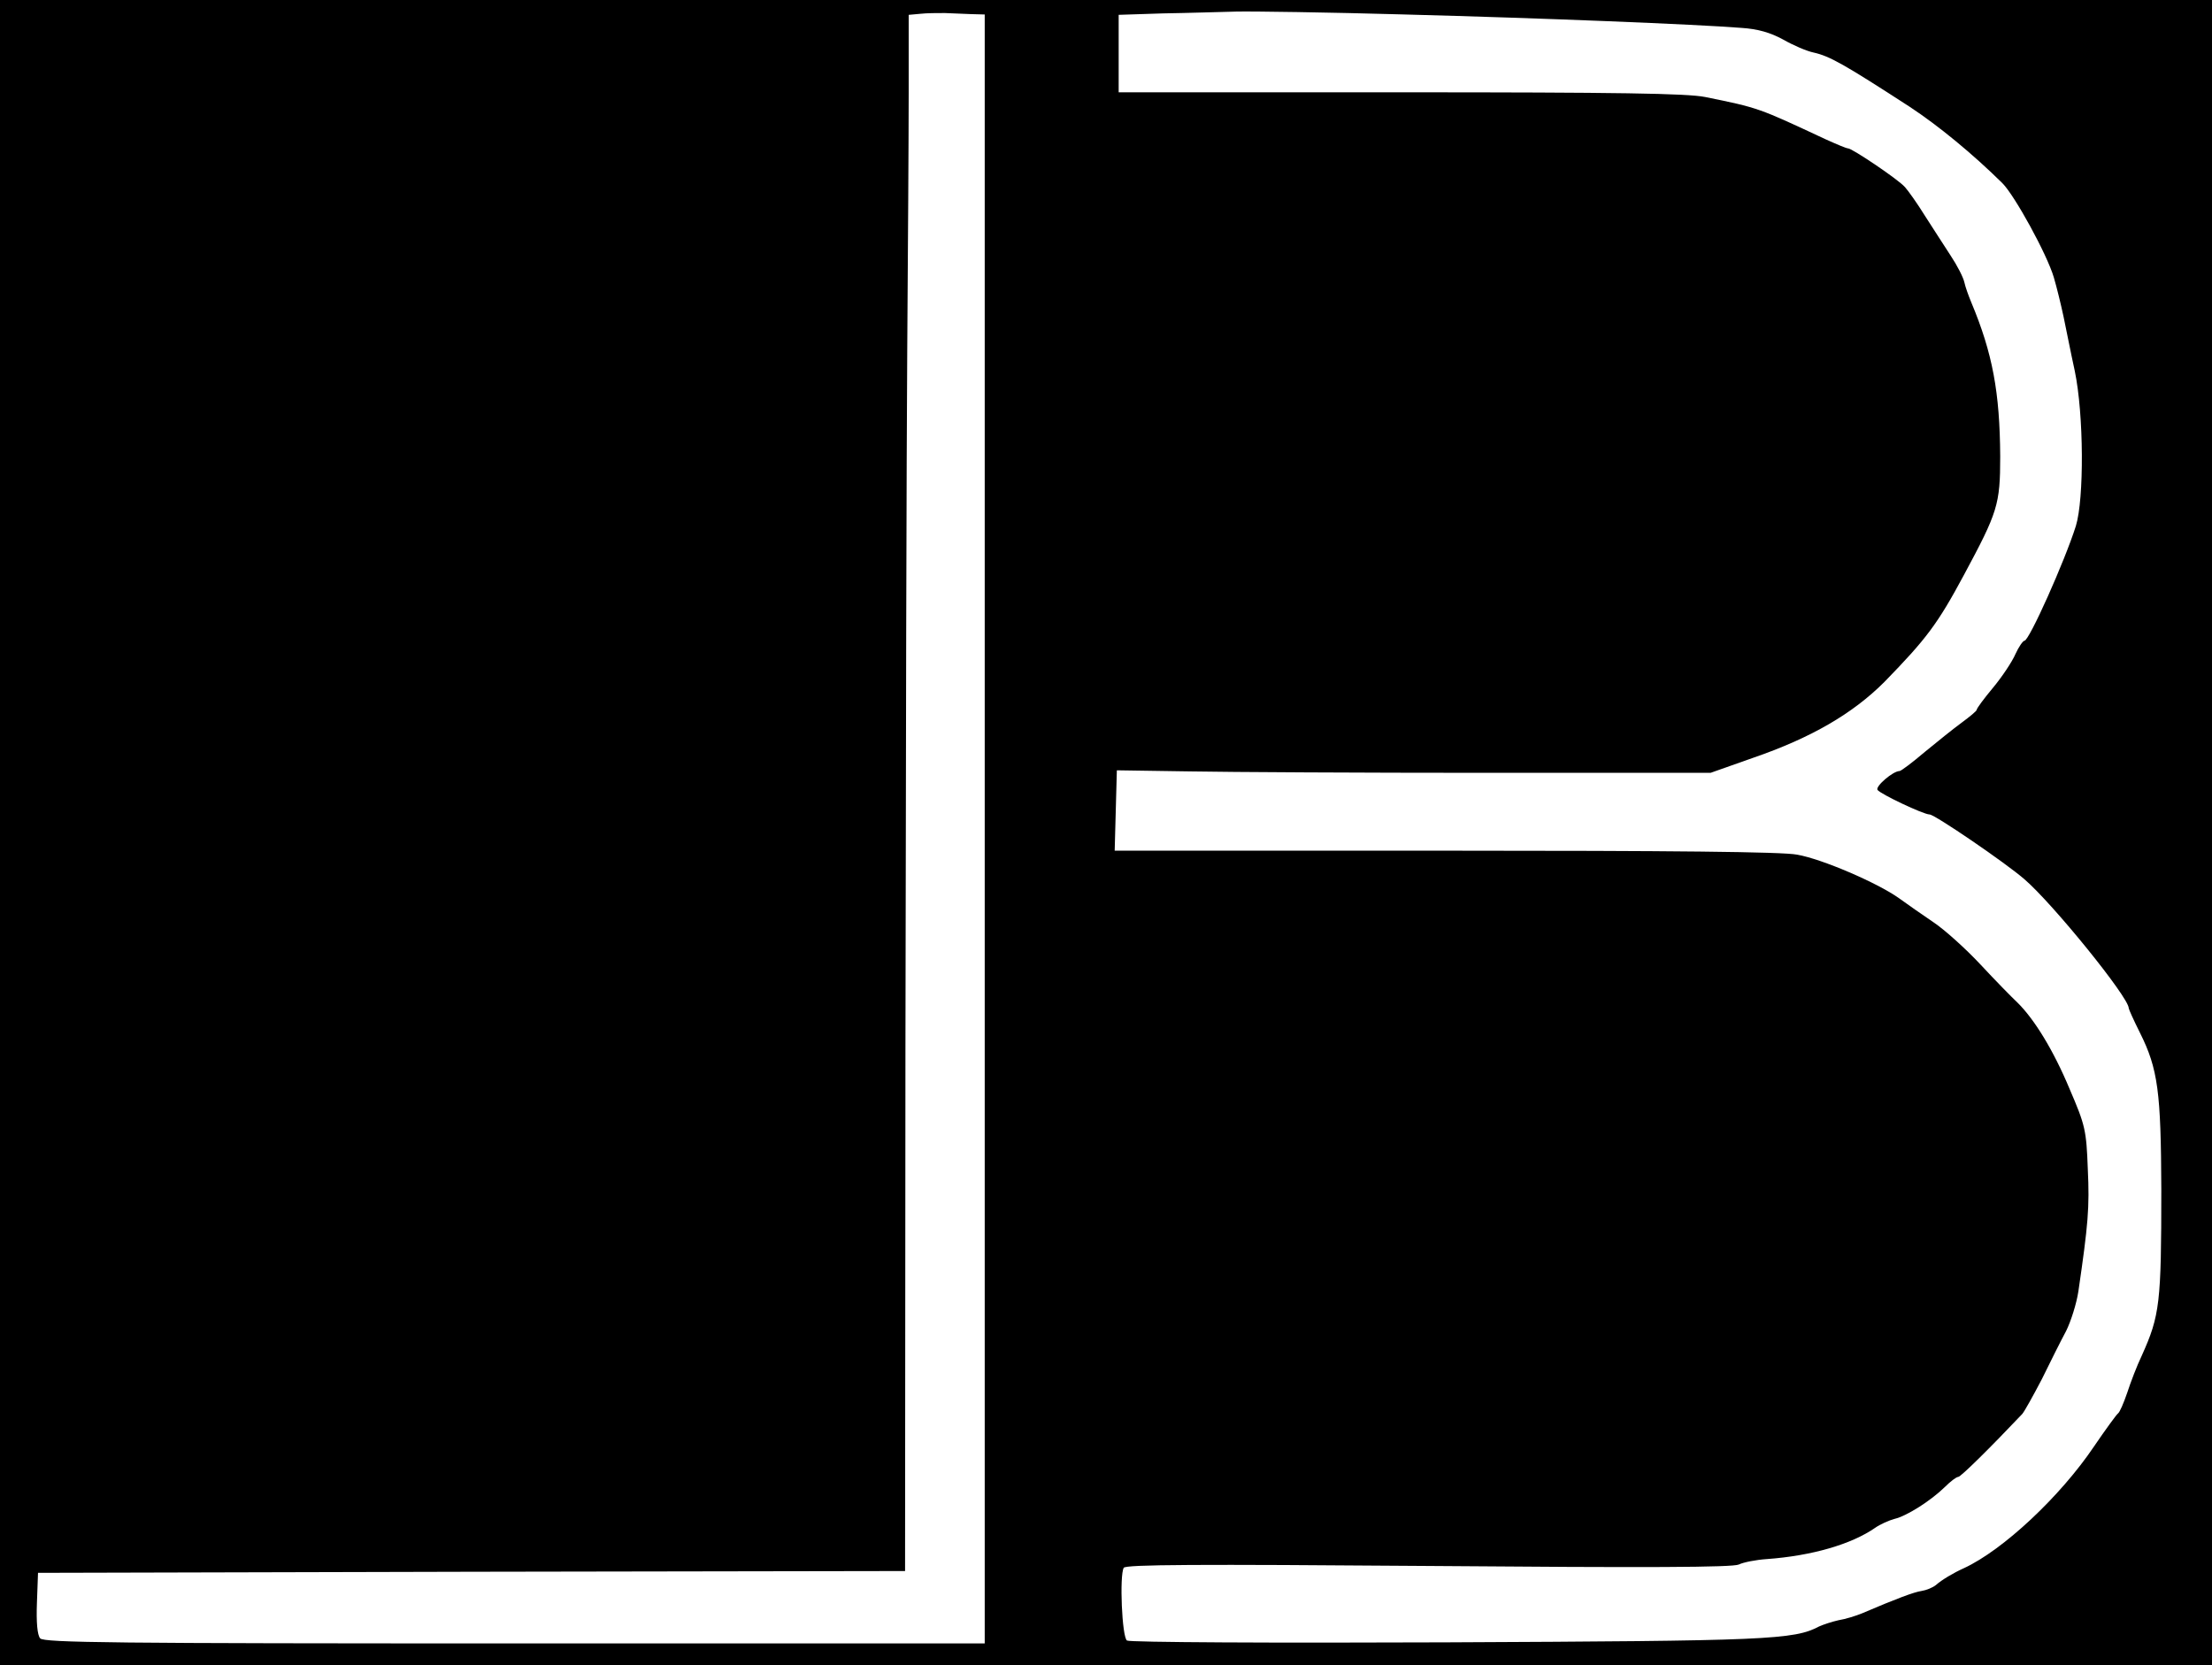 <?xml version="1.0" standalone="no"?>
<!DOCTYPE svg PUBLIC "-//W3C//DTD SVG 20010904//EN"
 "http://www.w3.org/TR/2001/REC-SVG-20010904/DTD/svg10.dtd">
<svg version="1.0" xmlns="http://www.w3.org/2000/svg"
 width="611pt" height="460pt" viewBox="0 0 611 460"
 preserveAspectRatio="xMidYMid meet">

<g transform="translate(0,460) scale(0.1,-0.1)"
fill="#000000" stroke="none">
<path d="M0 2300 l0 -2300 3055 0 3055 0 0 2300 0 2300 -3055 0 -3055 0 0
-2300z m2683 2261 l37 -1 0 -2250 0 -2250 -1299 0 c-1102 0 -1300 2 -1310 14
-8 9 -11 45 -9 98 l3 83 1198 3 1197 2 1 1438 c1 790 3 1662 5 1937 2 275 4
595 4 712 l0 212 33 3 c17 2 48 2 67 2 19 -1 52 -2 73 -3z m1197 -1 c380 -10
803 -27 930 -37 46 -3 80 -13 115 -32 28 -16 65 -32 84 -36 45 -10 84 -32 266
-150 79 -52 174 -130 256 -211 34 -34 123 -196 142 -260 8 -27 20 -76 27 -109
7 -33 20 -100 31 -150 25 -120 26 -353 3 -428 -31 -98 -129 -317 -142 -317 -4
0 -16 -17 -25 -37 -9 -21 -37 -63 -62 -93 -25 -30 -45 -57 -45 -61 0 -3 -18
-18 -41 -35 -22 -16 -68 -53 -102 -81 -34 -29 -66 -53 -70 -53 -18 0 -67 -42
-61 -52 7 -11 127 -68 144 -68 14 0 209 -133 262 -179 78 -67 288 -326 288
-356 0 -3 14 -34 31 -68 50 -100 58 -164 59 -432 0 -315 -4 -349 -54 -460 -13
-27 -31 -74 -40 -102 -10 -29 -21 -55 -26 -58 -4 -3 -34 -44 -66 -91 -93 -138
-251 -286 -359 -336 -29 -13 -61 -32 -78 -47 -9 -7 -26 -14 -39 -16 -21 -3
-69 -21 -165 -62 -17 -7 -46 -16 -65 -19 -18 -4 -42 -12 -53 -17 -70 -37 -141
-40 -1030 -44 -478 -2 -876 0 -882 5 -14 9 -21 180 -9 201 6 9 204 10 842 5
608 -5 840 -4 857 4 12 6 47 13 77 15 125 9 234 41 299 86 14 10 39 21 54 25
34 8 100 50 139 88 16 16 32 28 37 28 7 0 87 79 177 174 6 7 30 50 54 96 23
47 53 107 67 133 13 26 29 76 34 110 27 185 31 231 26 337 -4 108 -7 121 -50
221 -45 108 -98 194 -145 240 -15 14 -61 61 -101 104 -41 44 -100 97 -130 117
-31 21 -74 51 -96 67 -59 42 -212 108 -281 120 -40 8 -349 11 -972 11 l-913 0
3 111 3 111 200 -3 c110 -2 479 -4 820 -4 l620 0 116 41 c163 56 277 123 364
210 116 119 147 160 220 296 93 173 100 194 100 327 -1 177 -21 285 -80 426
-7 17 -16 41 -19 55 -3 14 -20 47 -38 74 -18 28 -50 77 -71 110 -21 34 -46 69
-55 79 -18 21 -146 107 -157 107 -5 0 -33 12 -64 26 -184 86 -183 86 -331 116
-50 10 -239 13 -842 13 l-778 0 0 107 0 107 123 4 c67 1 158 4 202 5 44 1 253
-2 465 -8z"/>
</g>
</svg>
